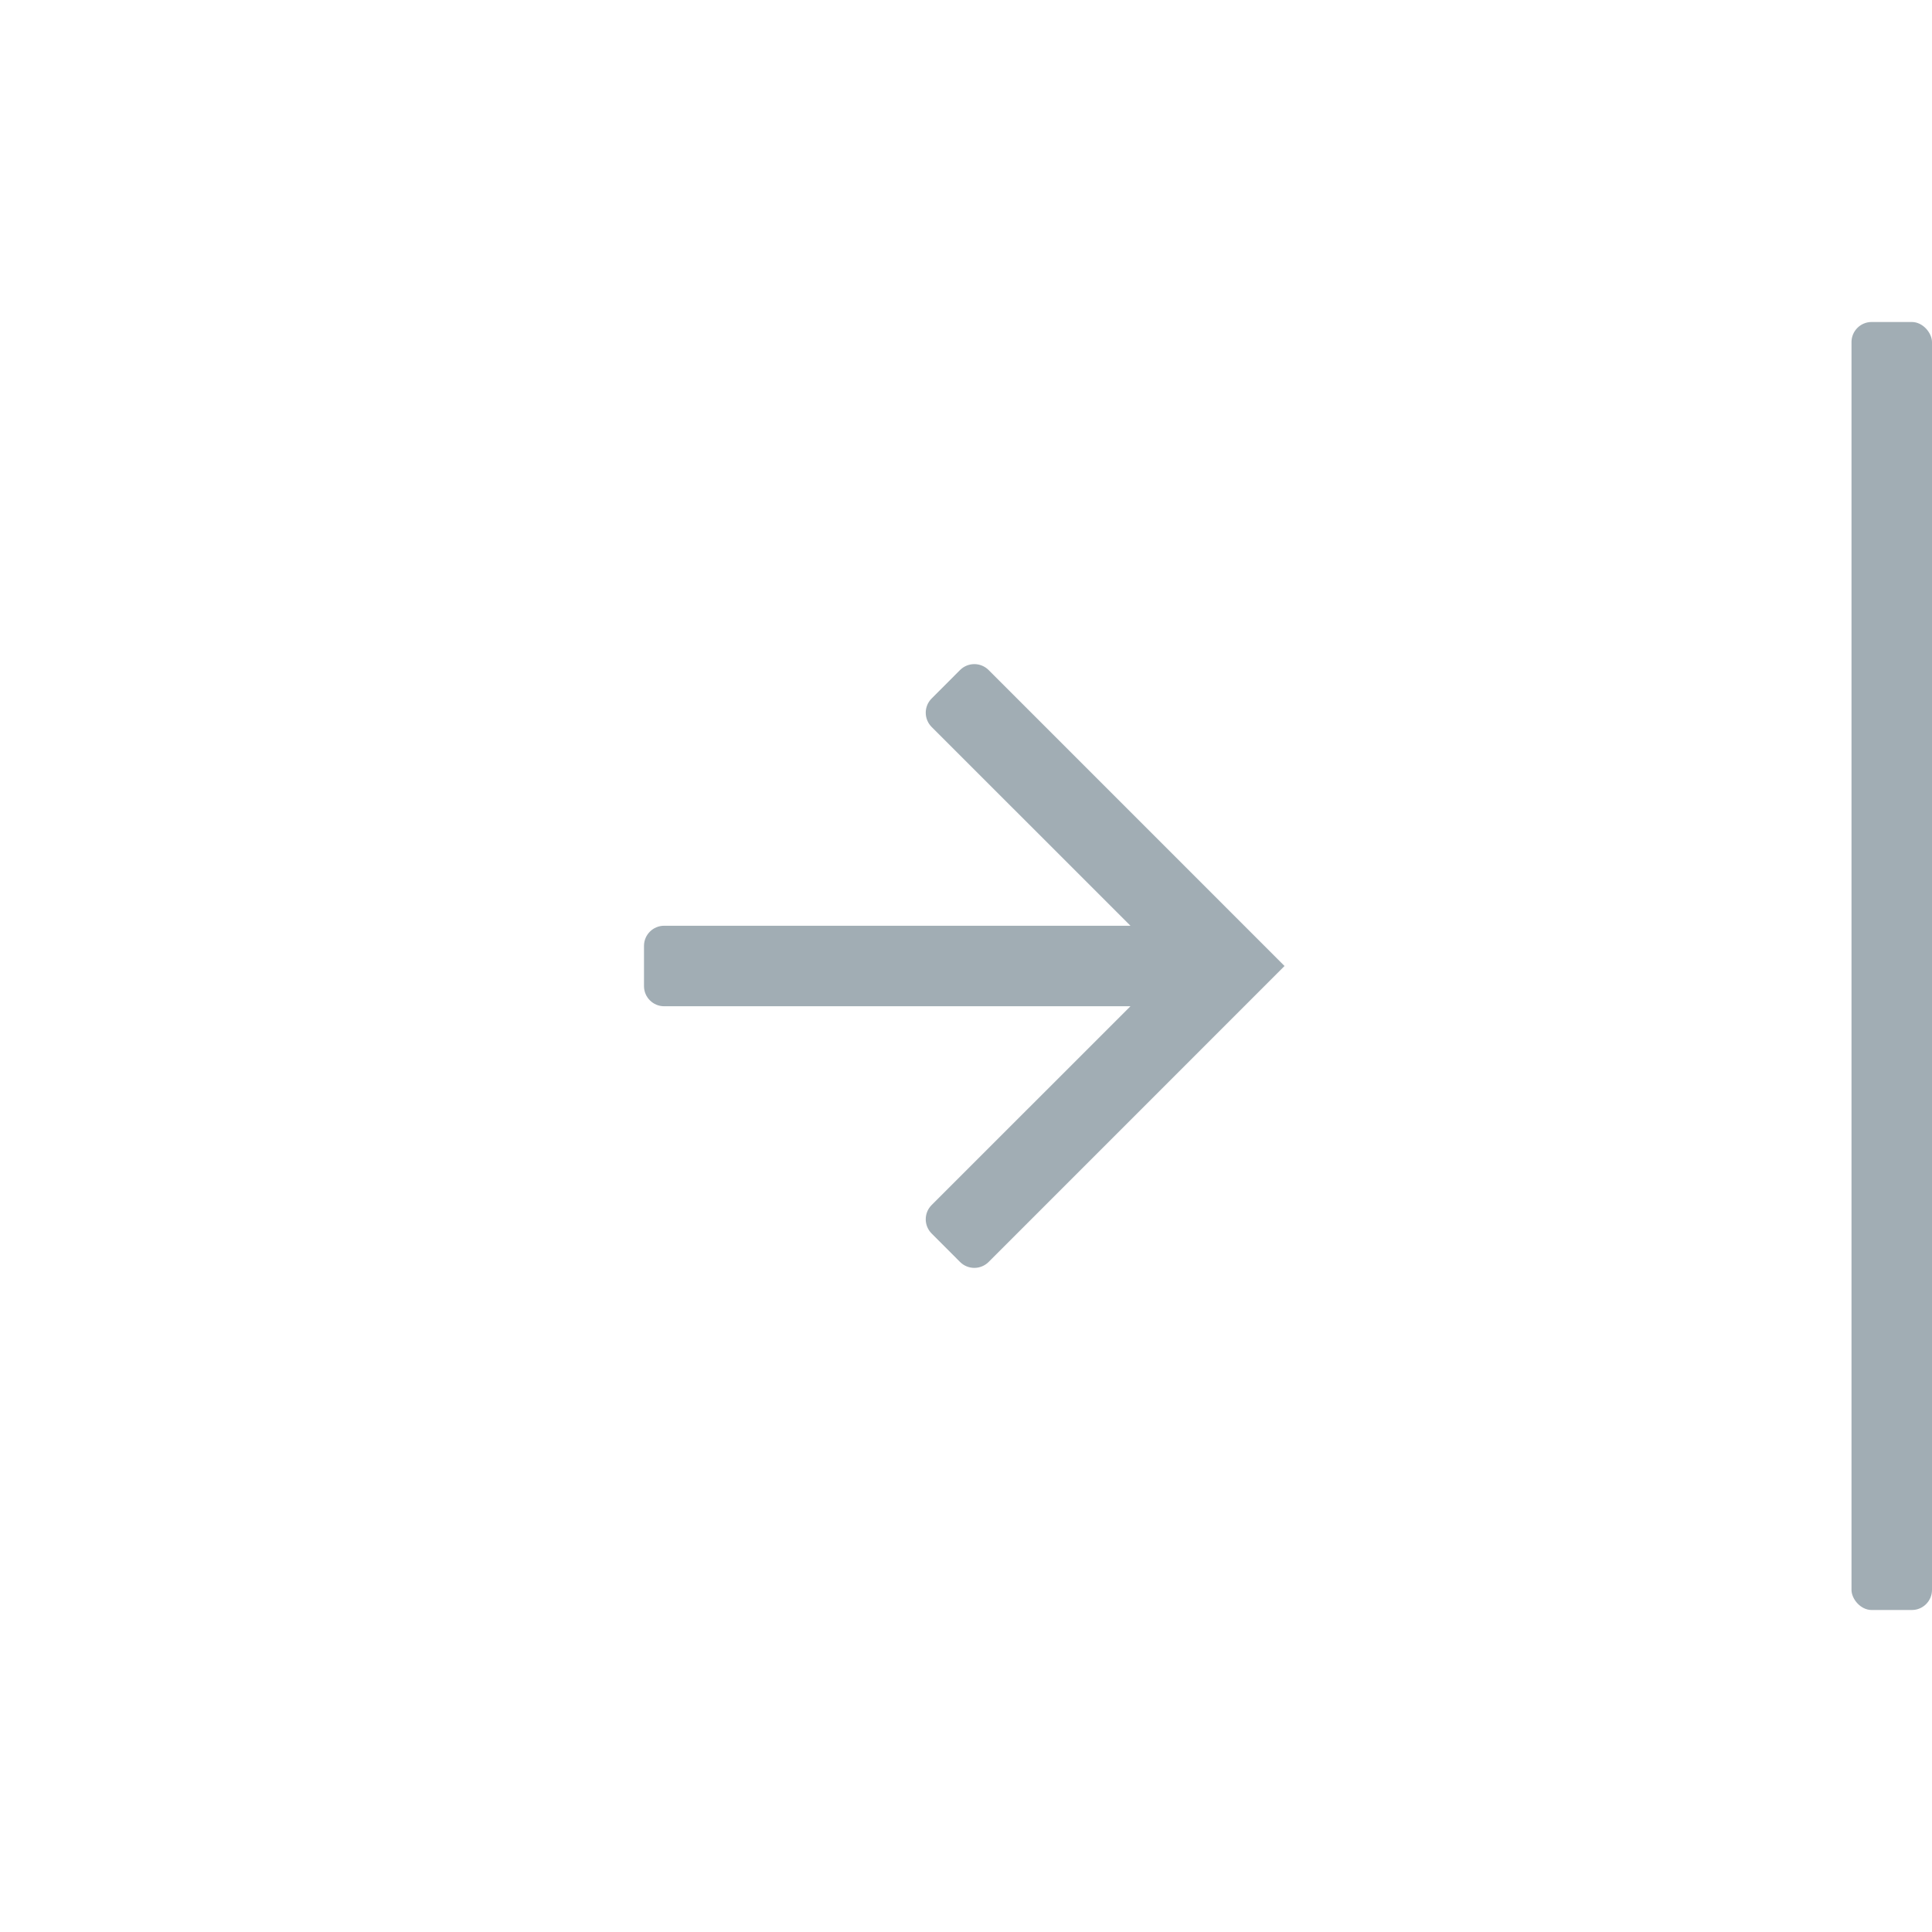 <svg width="48" height="48" viewBox="0 0 48 48" fill="none" xmlns="http://www.w3.org/2000/svg">
    <rect x="46" y="8" width="2" height="32" rx="0.5" fill="#08293B" fill-opacity="0.38"/>
    <path fill-rule="evenodd" clip-rule="evenodd" d="M23.853 31.354C24.049 31.549 24.365 31.549 24.561 31.354L31.914 24L24.561 16.646C24.365 16.451 24.049 16.451 23.853 16.646L23.146 17.354C22.951 17.549 22.951 17.865 23.146 18.061L28.086 23H16.5C16.224 23 16 23.224 16 23.5L16 24.5C16 24.776 16.224 25 16.5 25H28.086L23.146 29.939C22.951 30.134 22.951 30.451 23.146 30.646L23.853 31.354Z" fill="#08293B" fill-opacity="0.38"/>
</svg>
